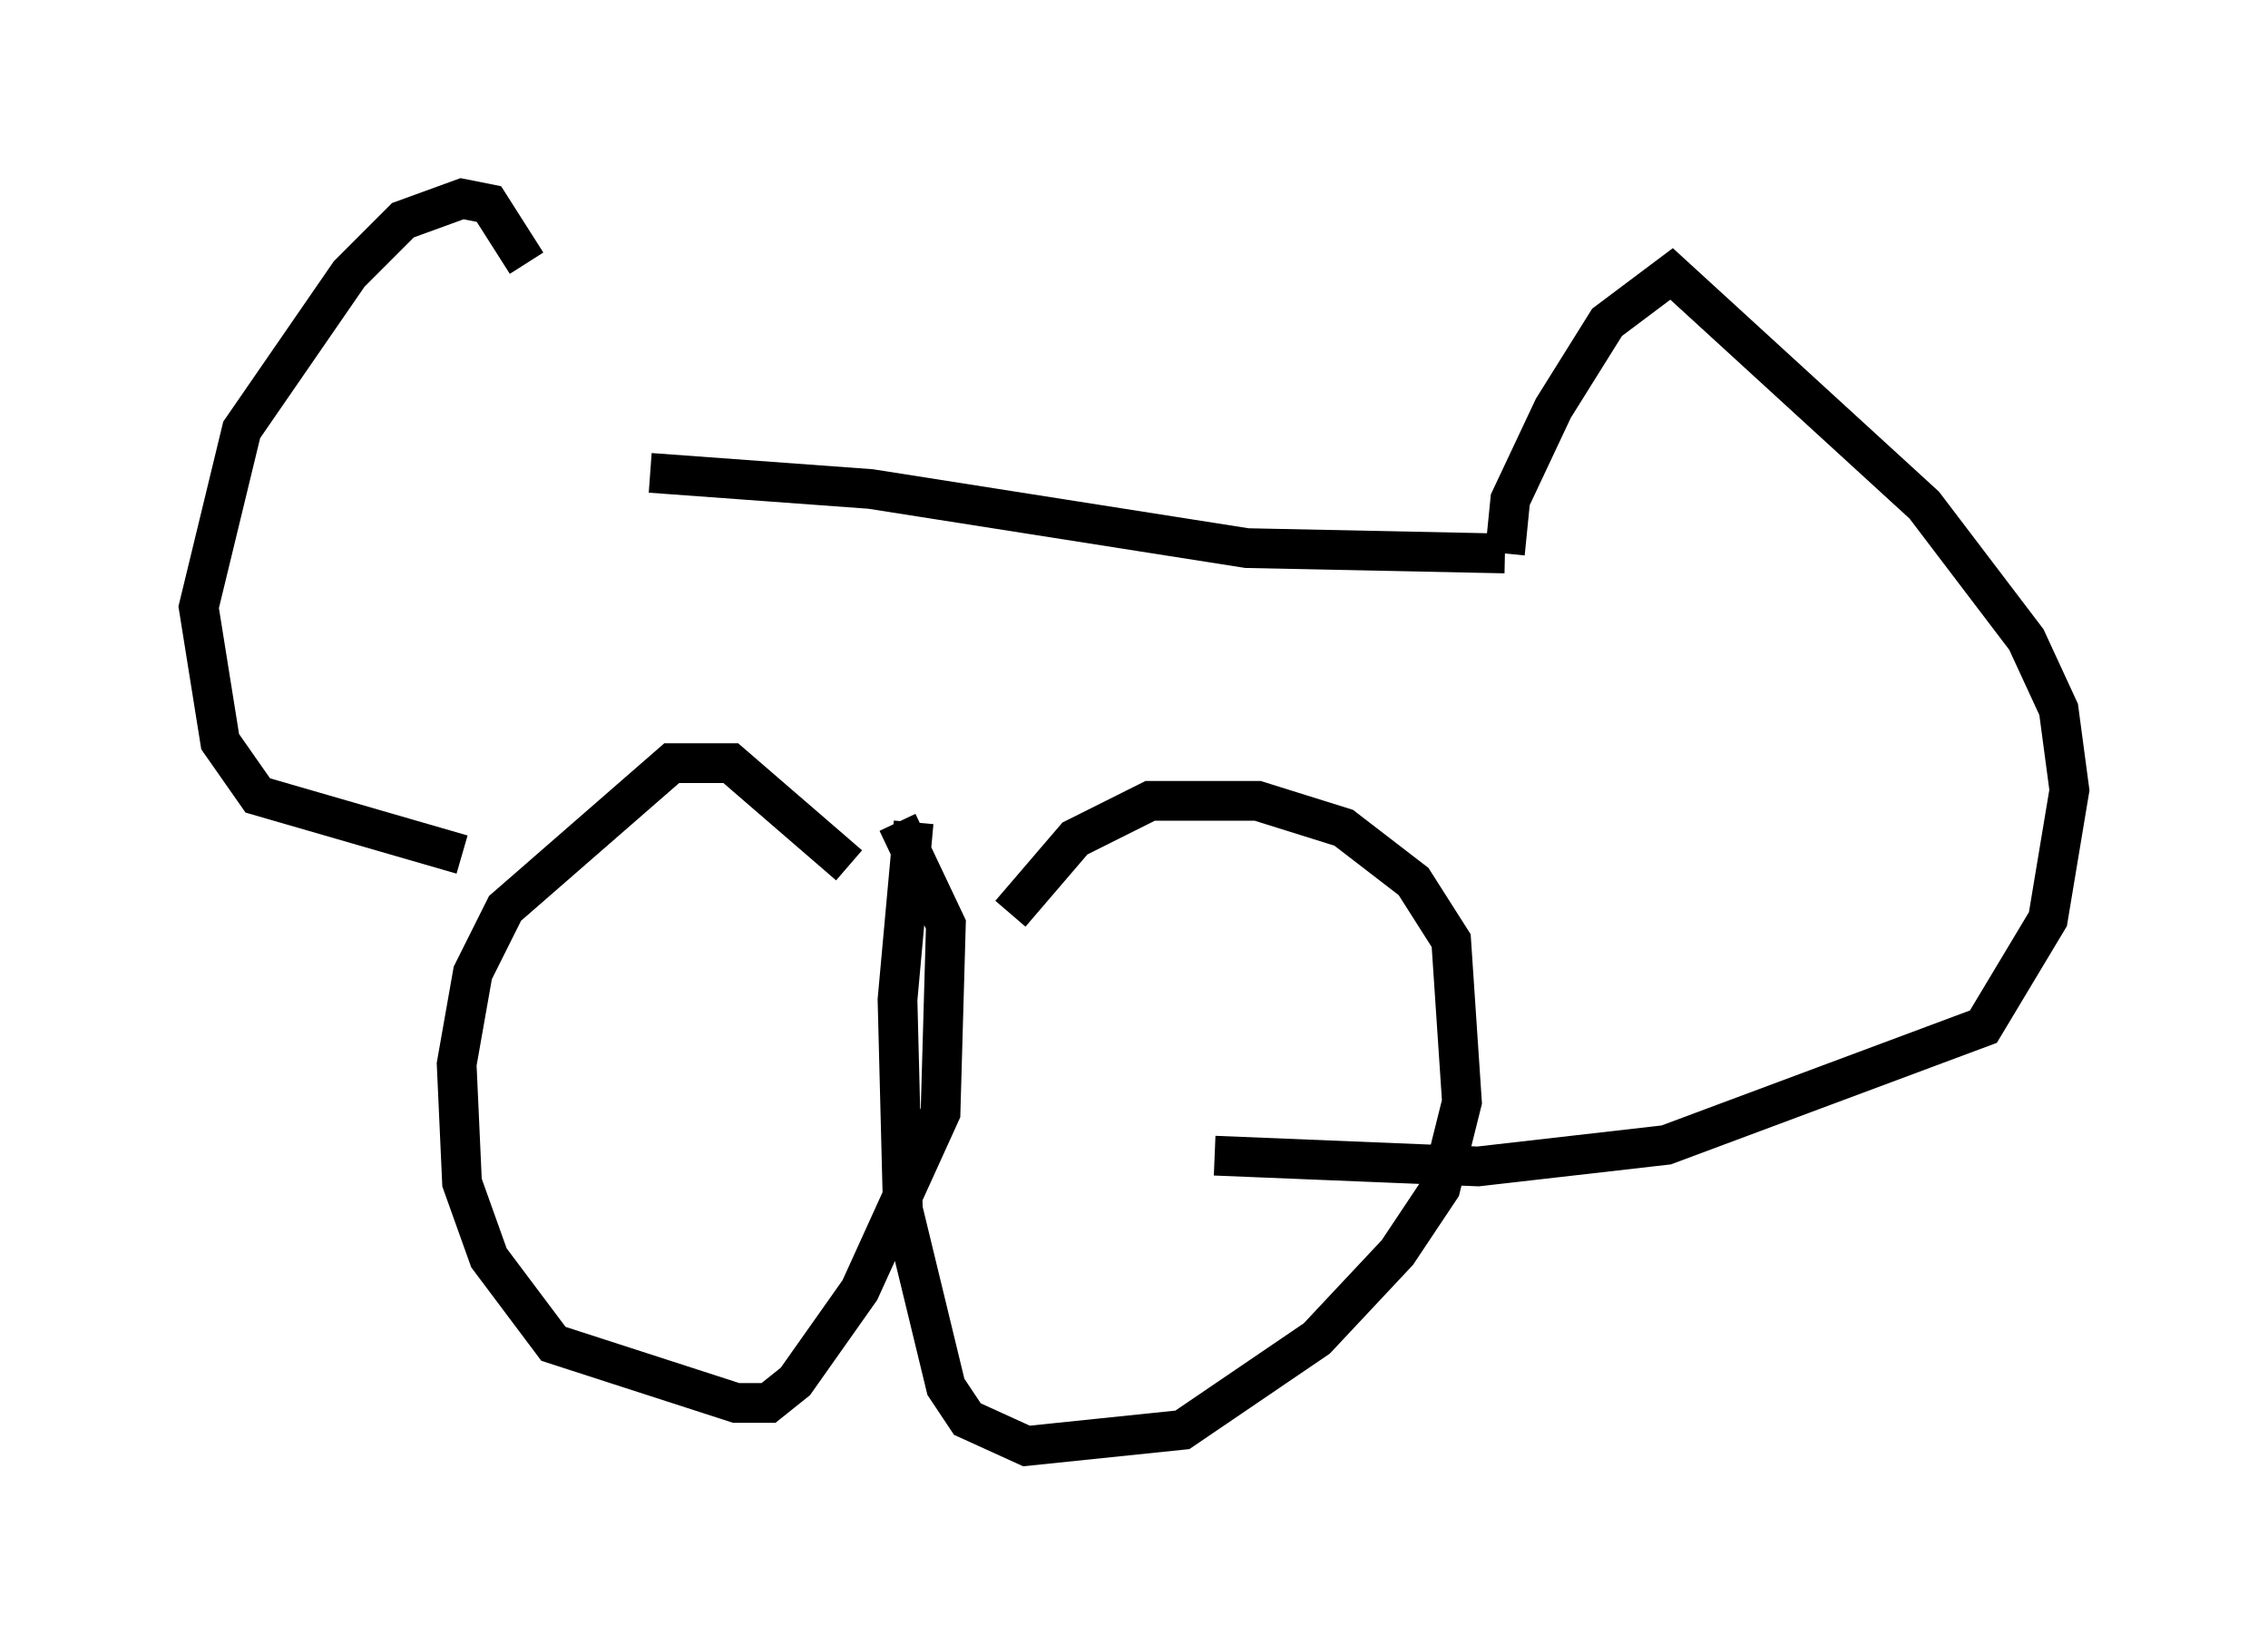 <?xml version="1.0" encoding="utf-8" ?>
<svg baseProfile="full" height="41.393" version="1.1" width="57.09" xmlns="http://www.w3.org/2000/svg" xmlns:ev="http://www.w3.org/2001/xml-events" xmlns:xlink="http://www.w3.org/1999/xlink"><defs /><rect fill="white" height="41.393" width="57.09" x="0" y="0" /><path d="M15.555, 11.766 m-2.3, -5.142 l-0.947, -1.488 -0.677, -0.135 l-1.488, 0.541 -1.353, 1.353 l-2.706, 3.924 -1.083, 4.465 l0.541, 3.383 0.947, 1.353 l5.142, 1.488 m4.736, -9.607 l5.548, 0.406 9.472, 1.488 l6.495, 0.135 m0.0, 0.0 l0.135, -1.353 1.083, -2.3 l1.353, -2.165 1.624, -1.218 l6.36, 5.819 2.571, 3.383 l0.812, 1.759 0.271, 2.03 l-0.541, 3.248 -1.624, 2.706 l-7.984, 2.977 -4.736, 0.541 l-6.631, -0.271 m-9.202, -7.307 l-2.977, -2.571 -1.488, 0.0 l-4.195, 3.654 -0.812, 1.624 l-0.406, 2.3 0.135, 2.977 l0.677, 1.894 1.624, 2.165 l4.601, 1.488 0.812, 0.0 l0.677, -0.541 1.624, -2.3 l2.03, -4.465 0.135, -4.736 l-1.218, -2.571 m0.406, 0.0 l-0.406, 4.465 0.135, 5.277 l1.083, 4.465 0.541, 0.812 l1.488, 0.677 3.924, -0.406 l3.383, -2.3 2.03, -2.165 l1.083, -1.624 0.541, -2.165 l-0.271, -4.059 -0.947, -1.488 l-1.759, -1.353 -2.165, -0.677 l-2.706, 0.0 -1.894, 0.947 l-1.624, 1.894 " fill="none" stroke="black" stroke-width="1" /></svg>
